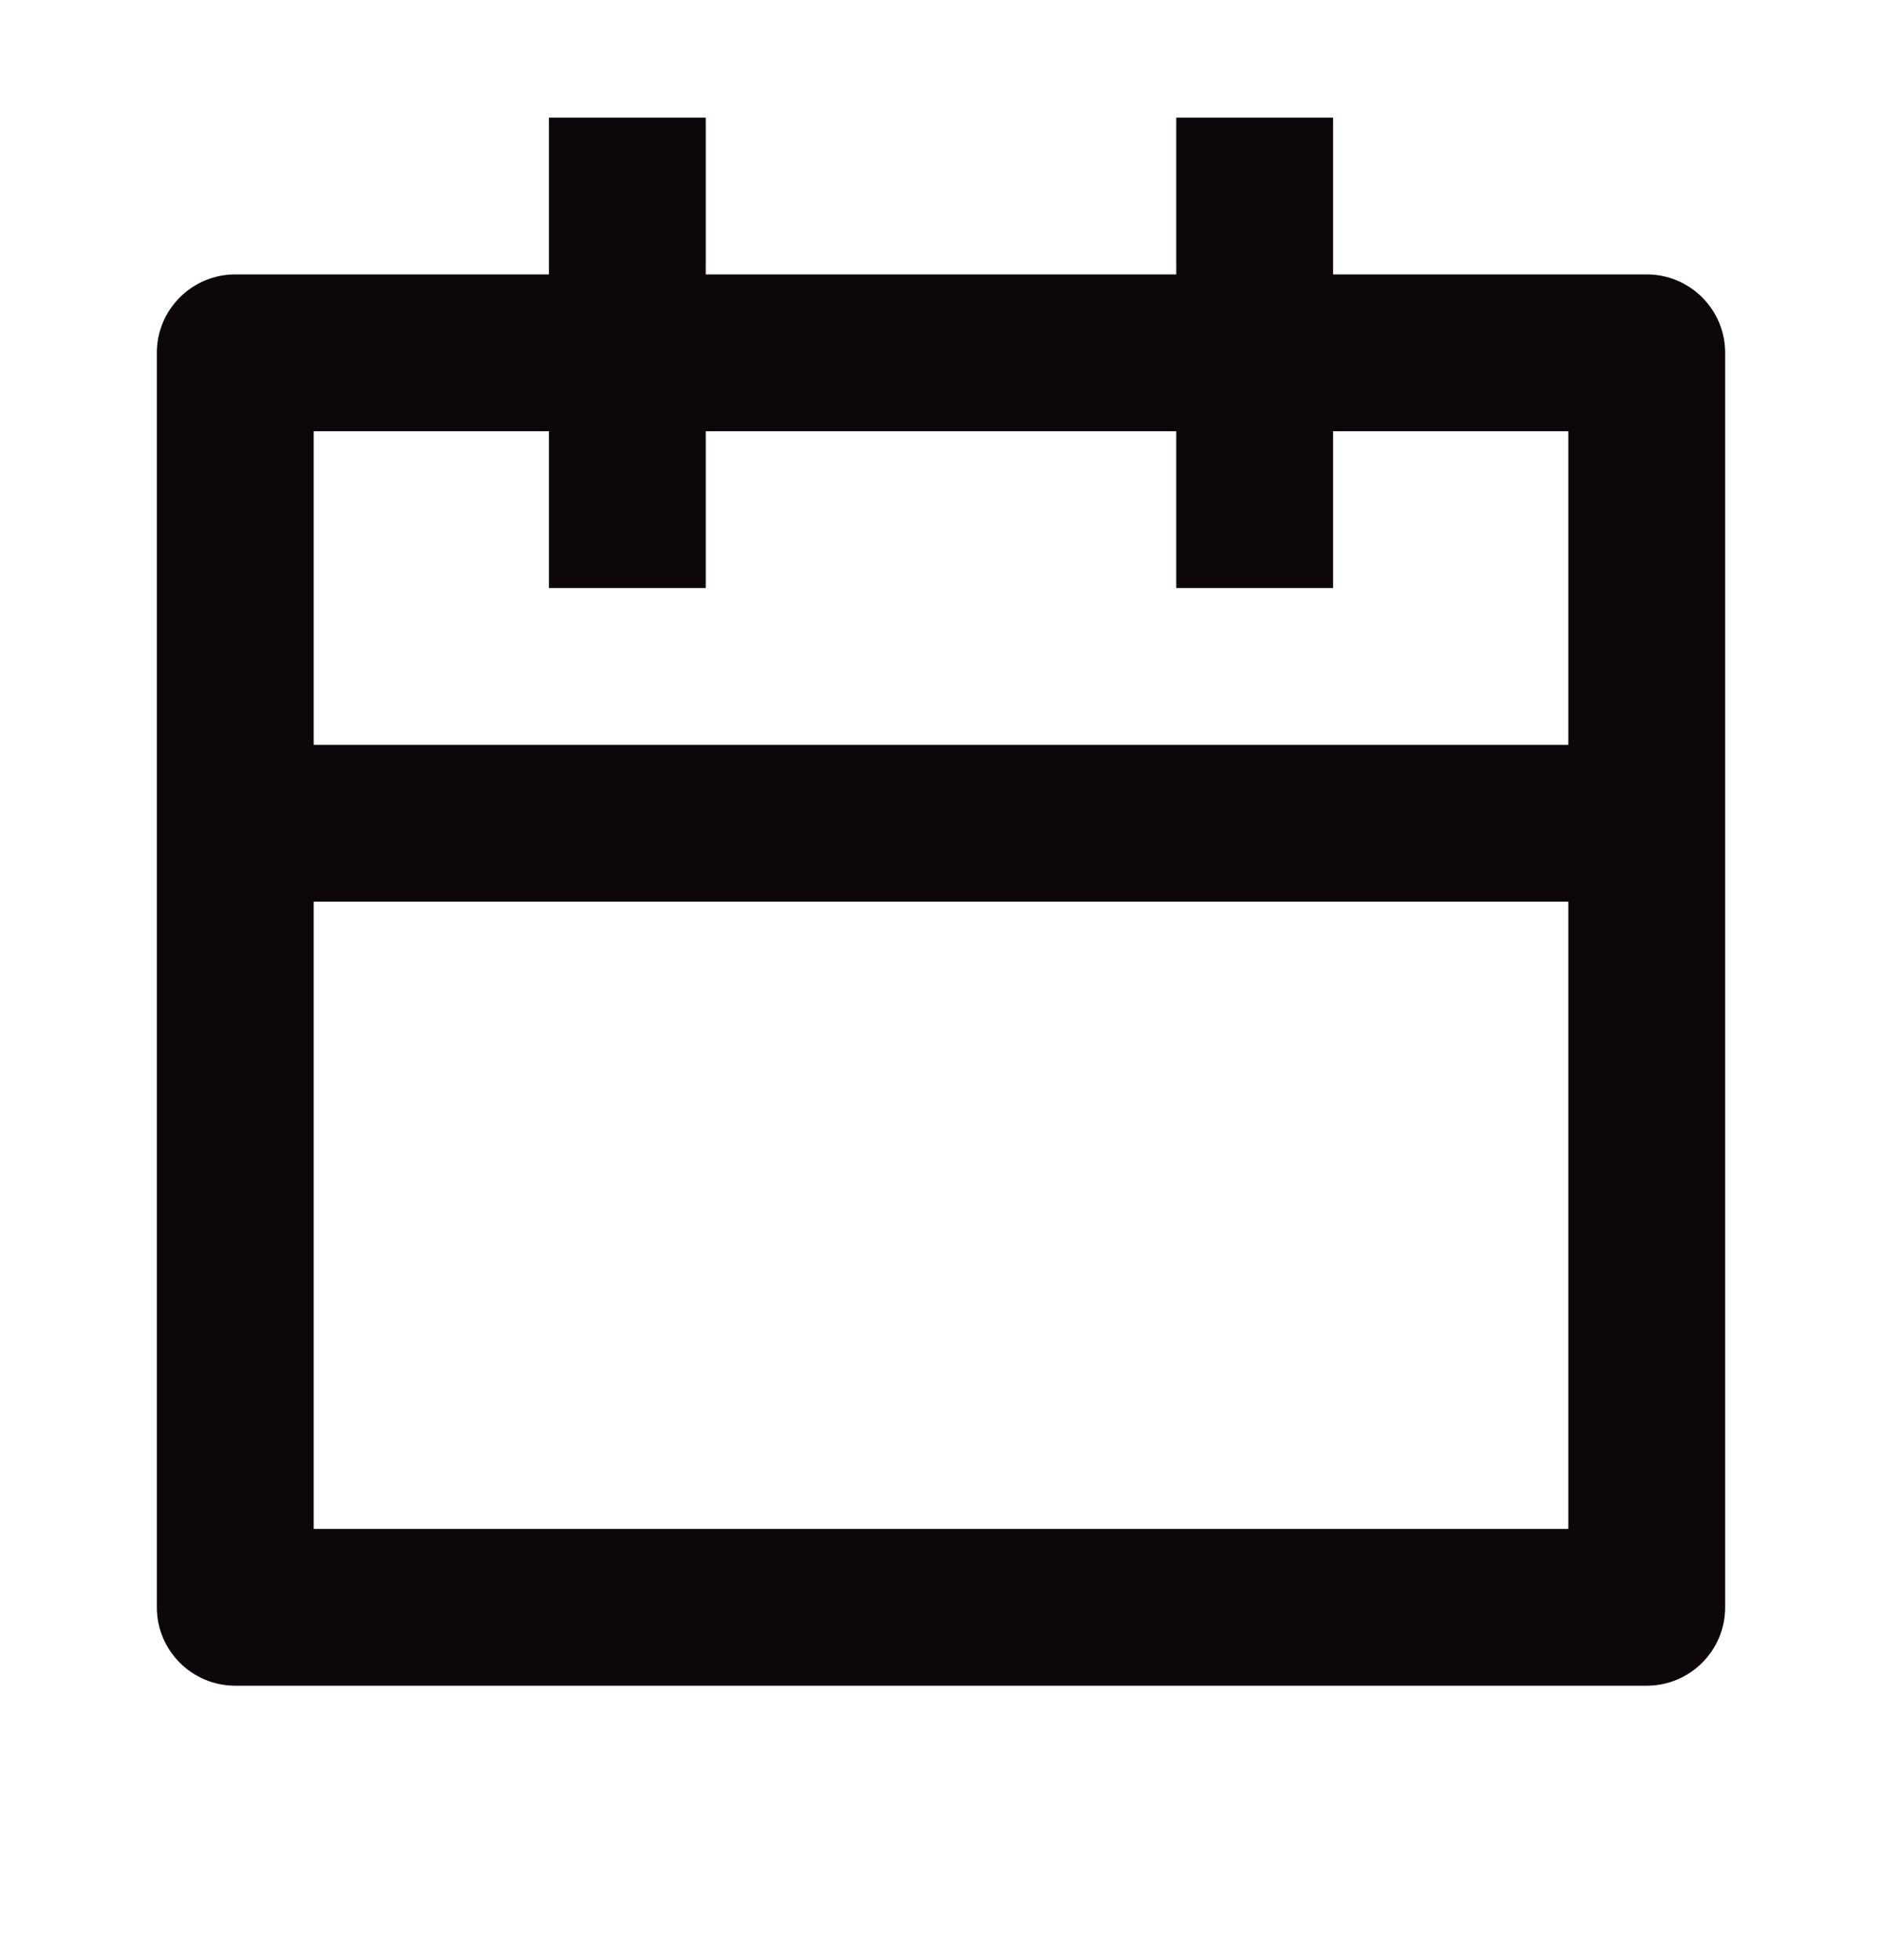 <svg class='icon_sidebar' width="24" height="25" viewBox="0 0 24 25" fill="" xmlns="http://www.w3.org/2000/svg">
    <path d="M9 1.5V3.5H15V1.5H17V3.5H21C21.552 3.5 22 3.948 22 4.5V20.5C22 21.052 21.552 21.5 21 21.5H3C2.448 21.5 2 21.052 2 20.5V4.5C2 3.948 2.448 3.5 3 3.5H7V1.5H9ZM20 11.5H4V19.5H20V11.5ZM7 5.5H4V9.5H20V5.5H17V7.5H15V5.5H9V7.5H7V5.5Z" fill="#0D060B"/>
</svg>
